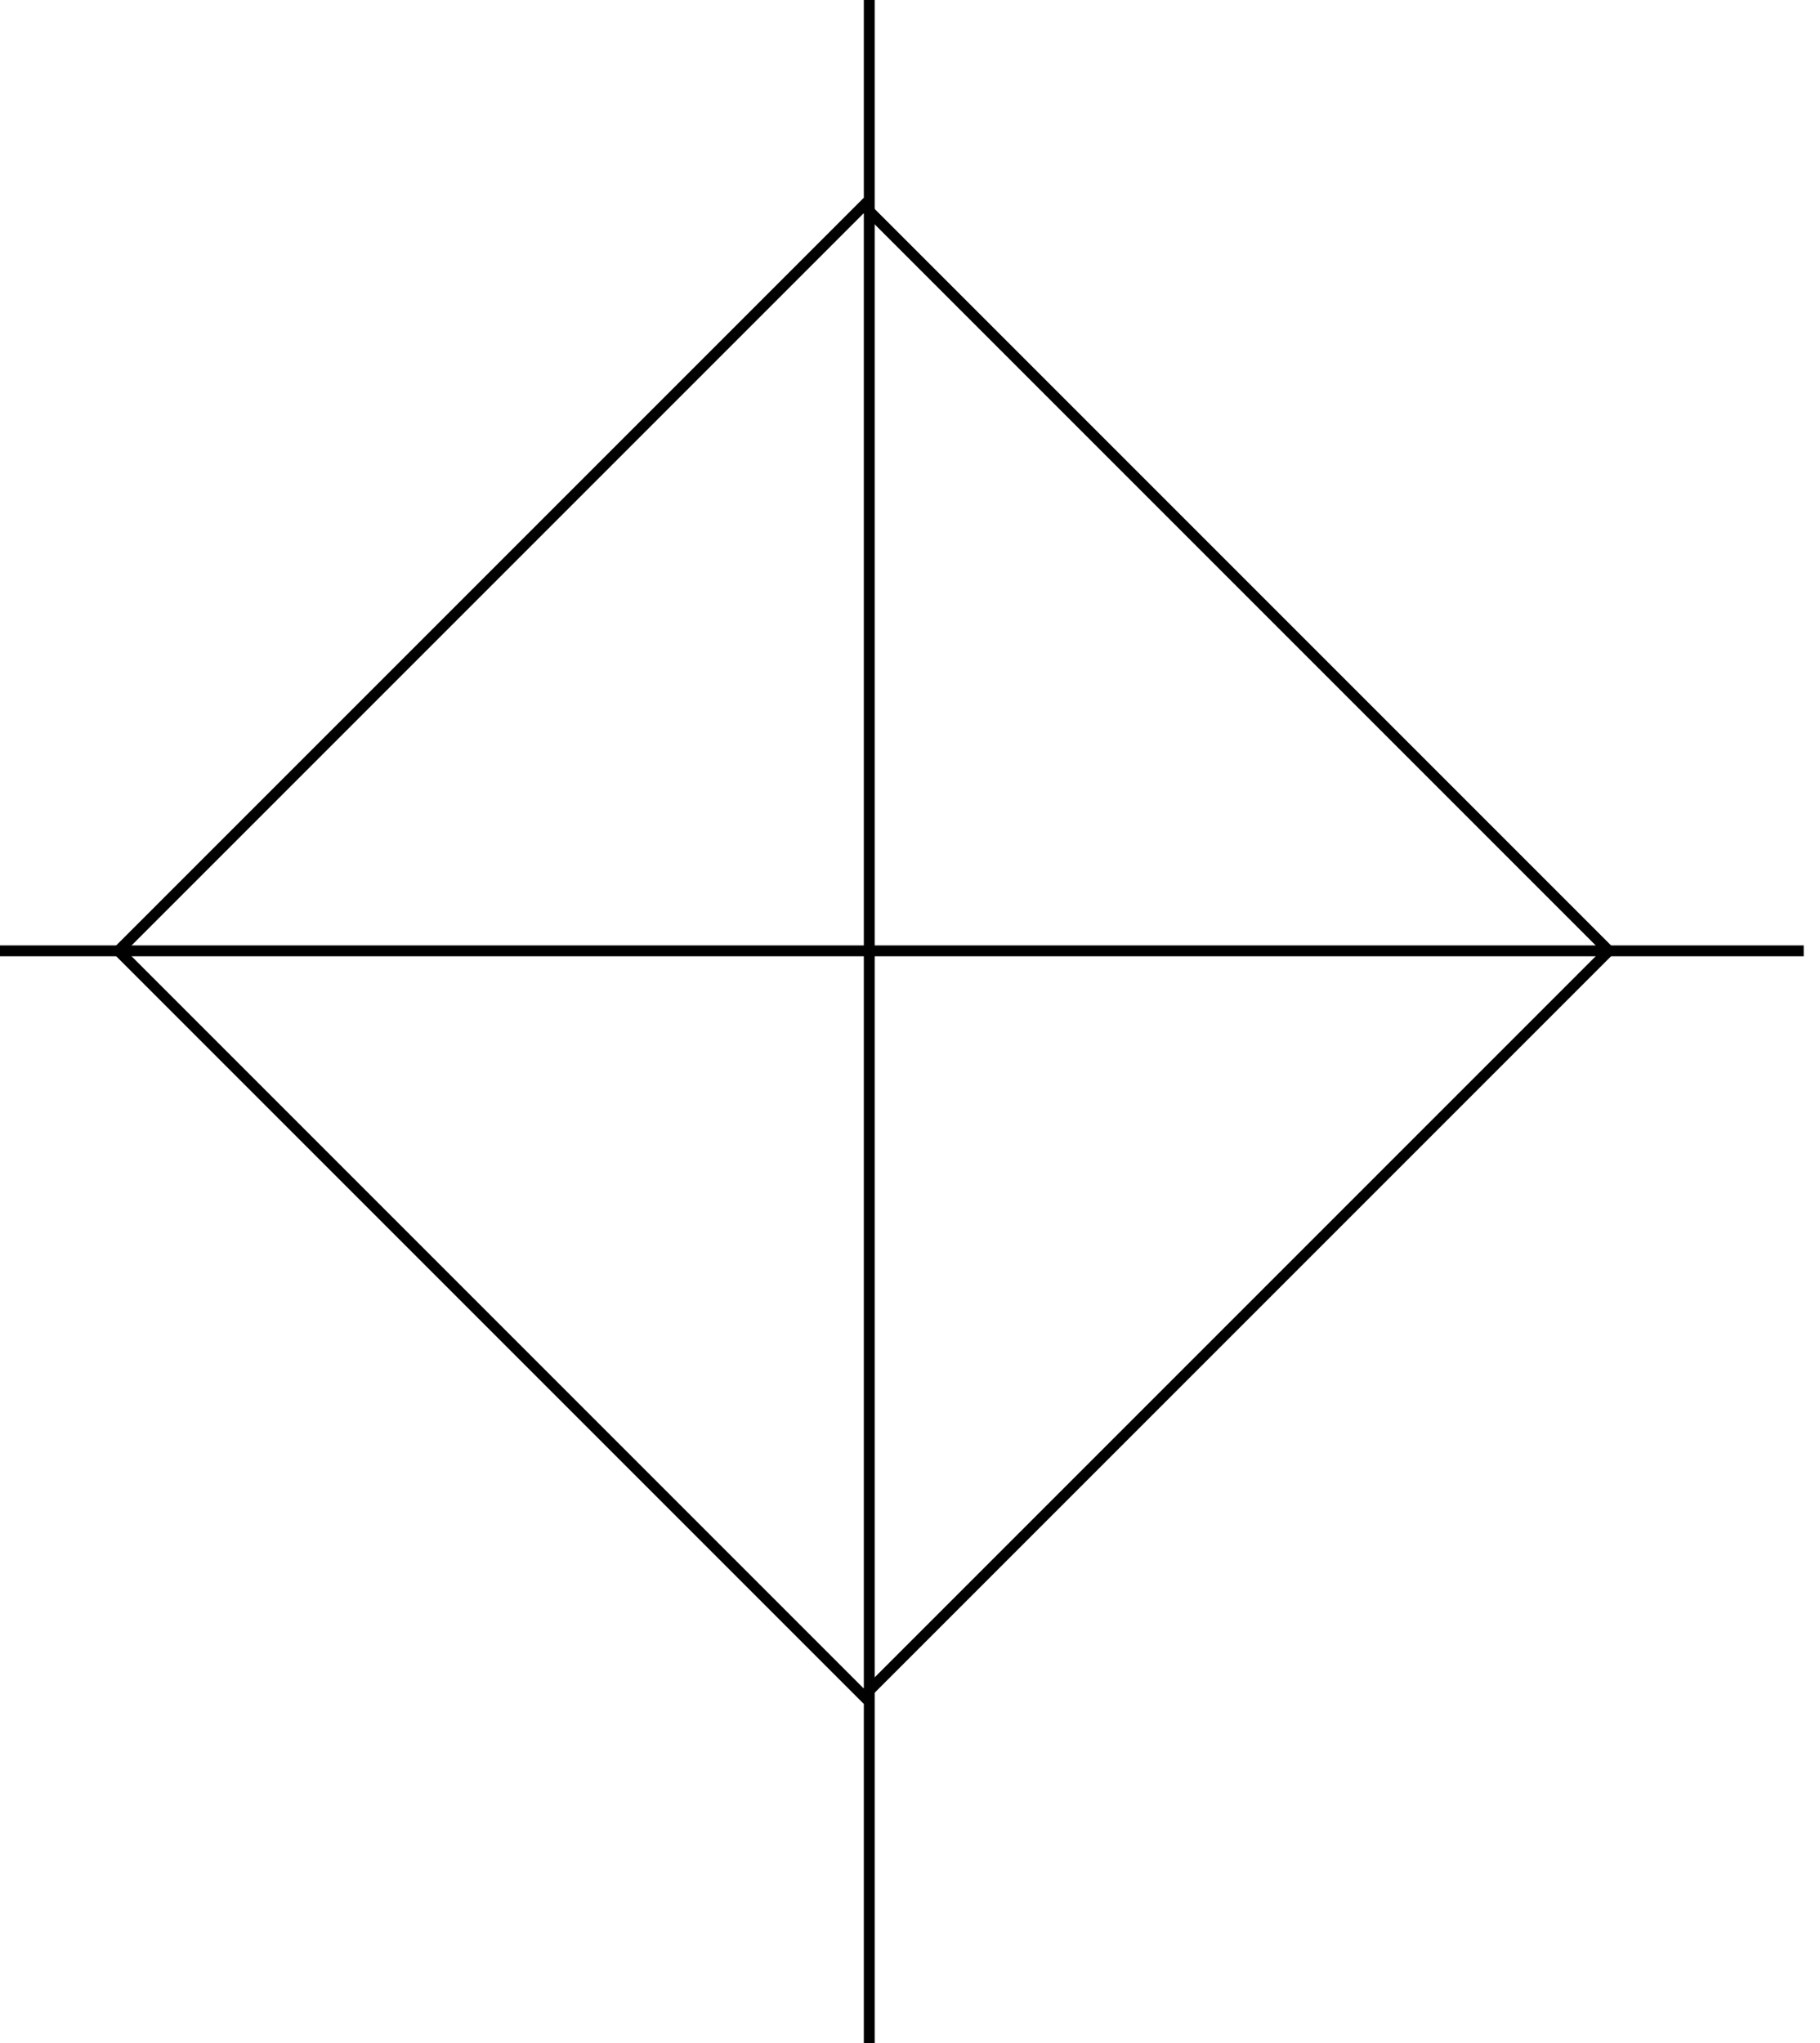 <?xml version="1.0" encoding="utf-8"?>
<!-- Generator: Adobe Illustrator 16.0.0, SVG Export Plug-In . SVG Version: 6.00 Build 0)  -->
<!DOCTYPE svg PUBLIC "-//W3C//DTD SVG 1.1//EN" "http://www.w3.org/Graphics/SVG/1.1/DTD/svg11.dtd">
<svg version="1.1" id="Layer_1" xmlns="http://www.w3.org/2000/svg" xmlns:xlink="http://www.w3.org/1999/xlink" x="0px" y="0px"
	 width="167.5px" height="188px" viewBox="0 0 167.5 188" enable-background="new 0 0 167.5 188" xml:space="preserve">
<line fill="none" stroke="#010101" stroke-miterlimit="10" x1="80" y1="0" x2="80" y2="188"/>
<line fill="none" stroke="#010101" stroke-miterlimit="10" x1="0" y1="87.5" x2="166" y2="87.5"/>
<rect x="31" y="39" transform="matrix(0.707 -0.707 0.707 0.707 -38.587 81.843)" fill="none" stroke="#010101" stroke-miterlimit="10" width="97.001" height="97"/>
</svg>
